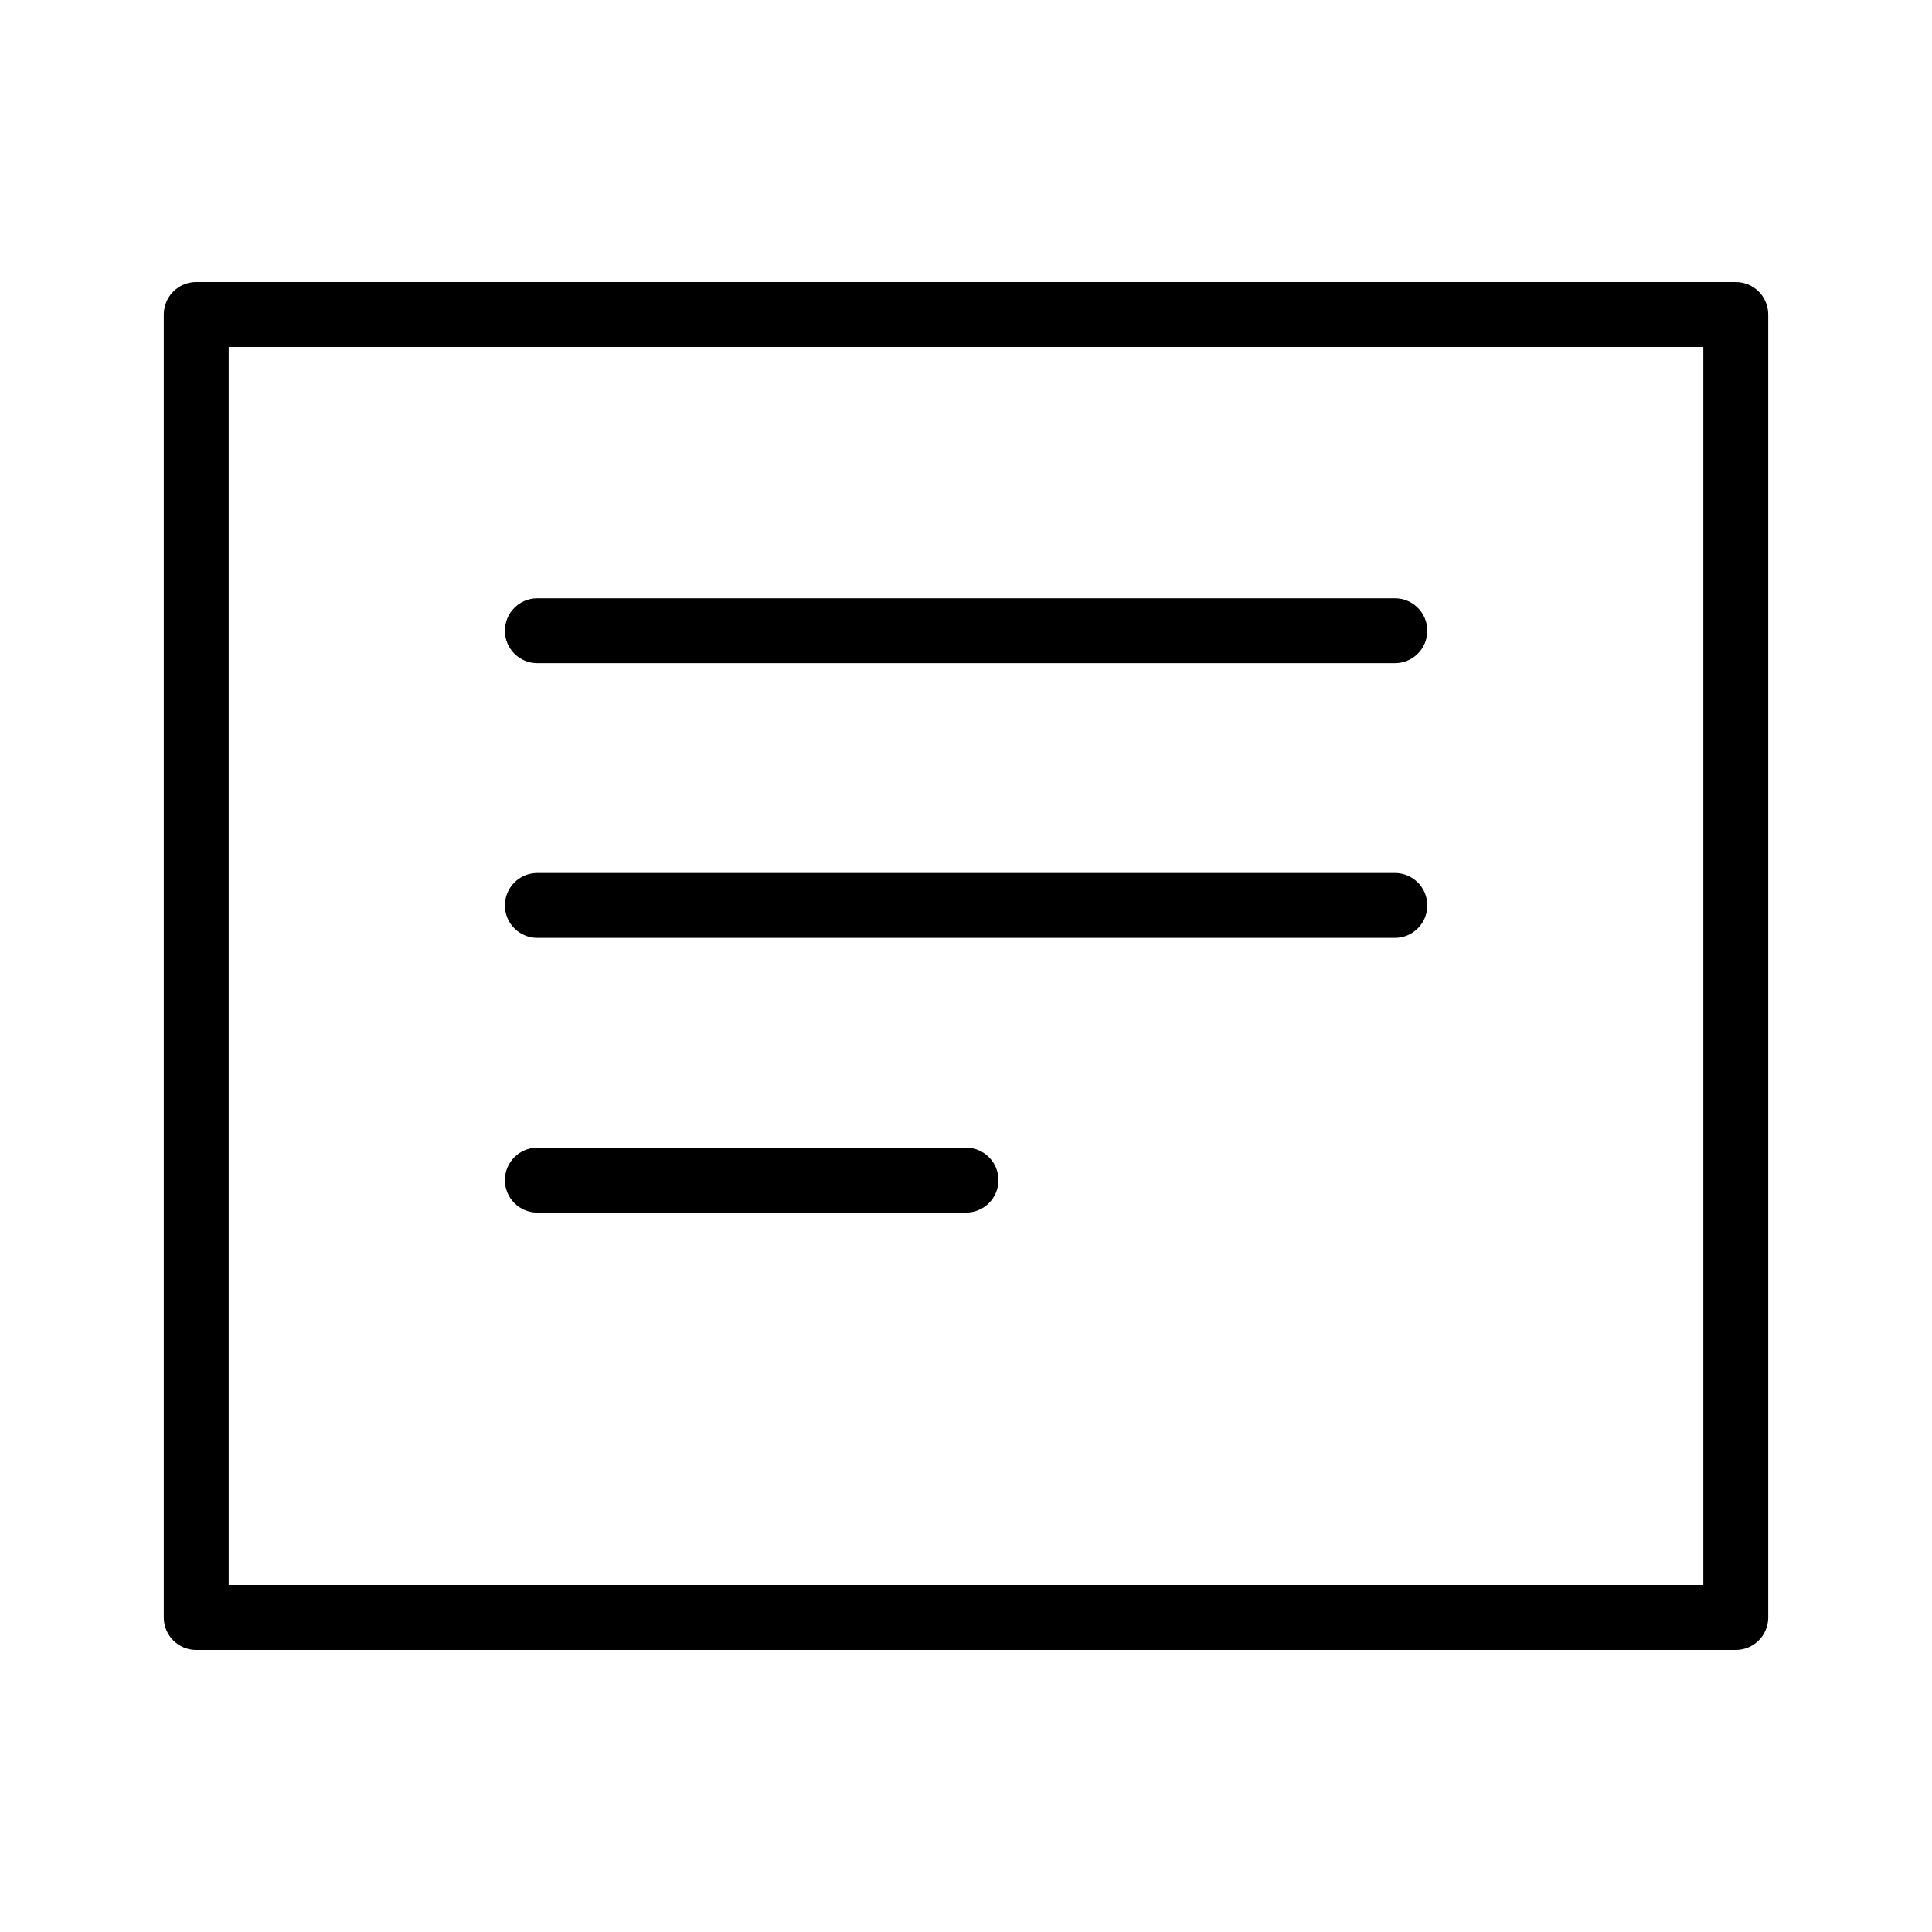 <?xml version="1.0" encoding="utf-8"?>
<!-- Generator: Adobe Illustrator 19.0.0, SVG Export Plug-In . SVG Version: 6.00 Build 0)  -->
<svg version="1.1" id="图层_1" xmlns="http://www.w3.org/2000/svg" xmlns:xlink="http://www.w3.org/1999/xlink" x="0px" y="0px"
	 viewBox="32 -232 1024 1024" style="enable-background:new 32 -232 1024 1024;" xml:space="preserve">
<g id="XMLID_614_">
	<g id="XMLID_947_">
		<path id="XMLID_1334_" d="M771.3,119.5H316.8c-9.5,0-17.2-7.7-17.2-17.2s7.7-17.2,17.2-17.2h454.5c9.5,0,17.2,7.7,17.2,17.2
			S780.8,119.5,771.3,119.5z"/>
	</g>
	<g id="XMLID_852_">
		<path id="XMLID_1333_" d="M771.3,265.1H316.8c-9.5,0-17.2-7.7-17.2-17.2s7.7-17.2,17.2-17.2h454.5c9.5,0,17.2,7.7,17.2,17.2
			S780.8,265.1,771.3,265.1z"/>
	</g>
	<g id="XMLID_869_">
		<path id="XMLID_1332_" d="M544,410.7H316.8c-9.5,0-17.2-7.7-17.2-17.2c0-9.5,7.7-17.2,17.2-17.2H544c9.5,0,17.2,7.7,17.2,17.2
			C561.2,403,553.5,410.7,544,410.7z"/>
	</g>
	<g id="XMLID_945_">
		<path id="XMLID_1329_" d="M952,642.5H136c-9.5,0-17.2-7.7-17.2-17.2V-65.3c0-9.5,7.7-17.2,17.2-17.2h816c9.5,0,17.2,7.7,17.2,17.2
			v690.6C969.2,634.8,961.5,642.5,952,642.5z M153.2,608.1h781.6V-48.1H153.2V608.1z"/>
	</g>
</g>
</svg>
